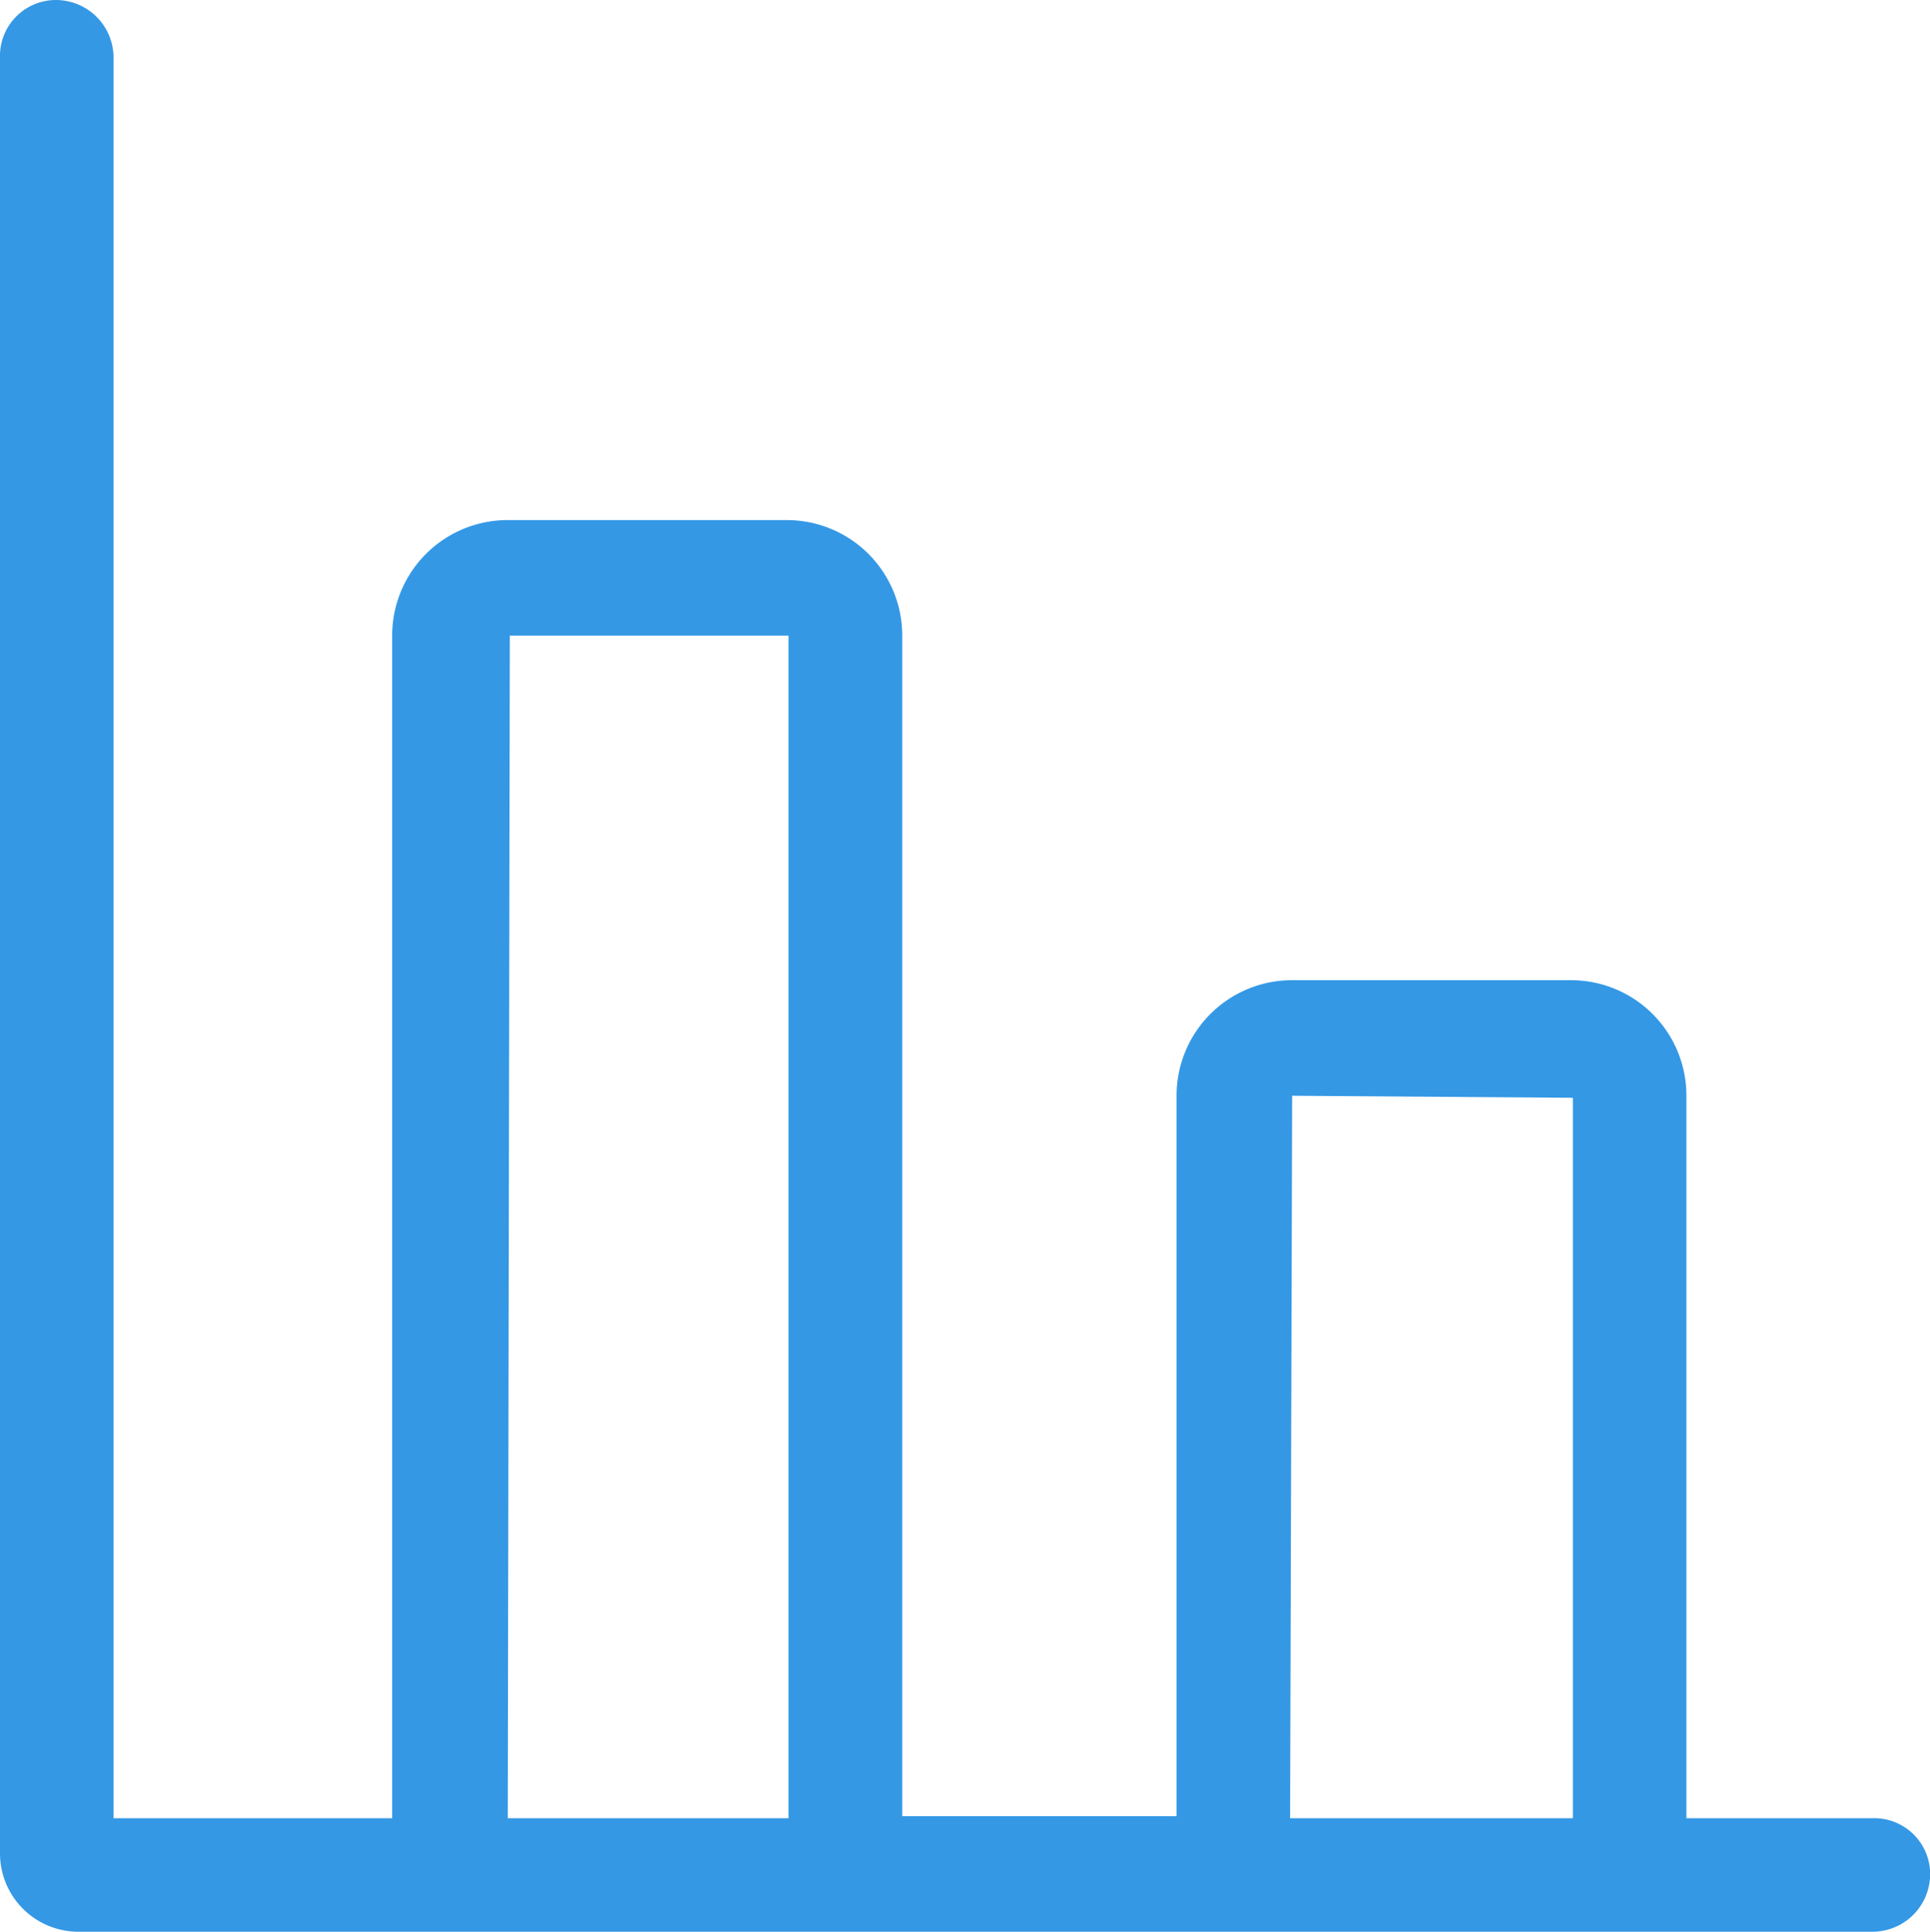<svg xmlns="http://www.w3.org/2000/svg" width="49.947" height="50" viewBox="0 0 49.947 50"><defs><style>.a{fill:#3498e5;}</style></defs><path class="a" d="M51.751,50.262H46.943v-18.7a2.987,2.987,0,0,0-2.991-2.991H36.74a2.987,2.987,0,0,0-2.991,2.991V50.209h-7.1V19.653a2.987,2.987,0,0,0-2.991-2.991H16.441a2.987,2.987,0,0,0-2.991,2.991V50.262H6.238V4.7a1.493,1.493,0,0,0-1.5-1.5A1.448,1.448,0,0,0,3.3,4.7V51.17A2.029,2.029,0,0,0,5.33,53.2H51.751a1.493,1.493,0,0,0,1.5-1.5A1.448,1.448,0,0,0,51.751,50.262Zm-35.31,0,.053-30.609h7.212V50.262Zm20.246,0,.053-18.7,7.265.053V50.262Z" transform="translate(-3.3 -3.2)"/></svg>